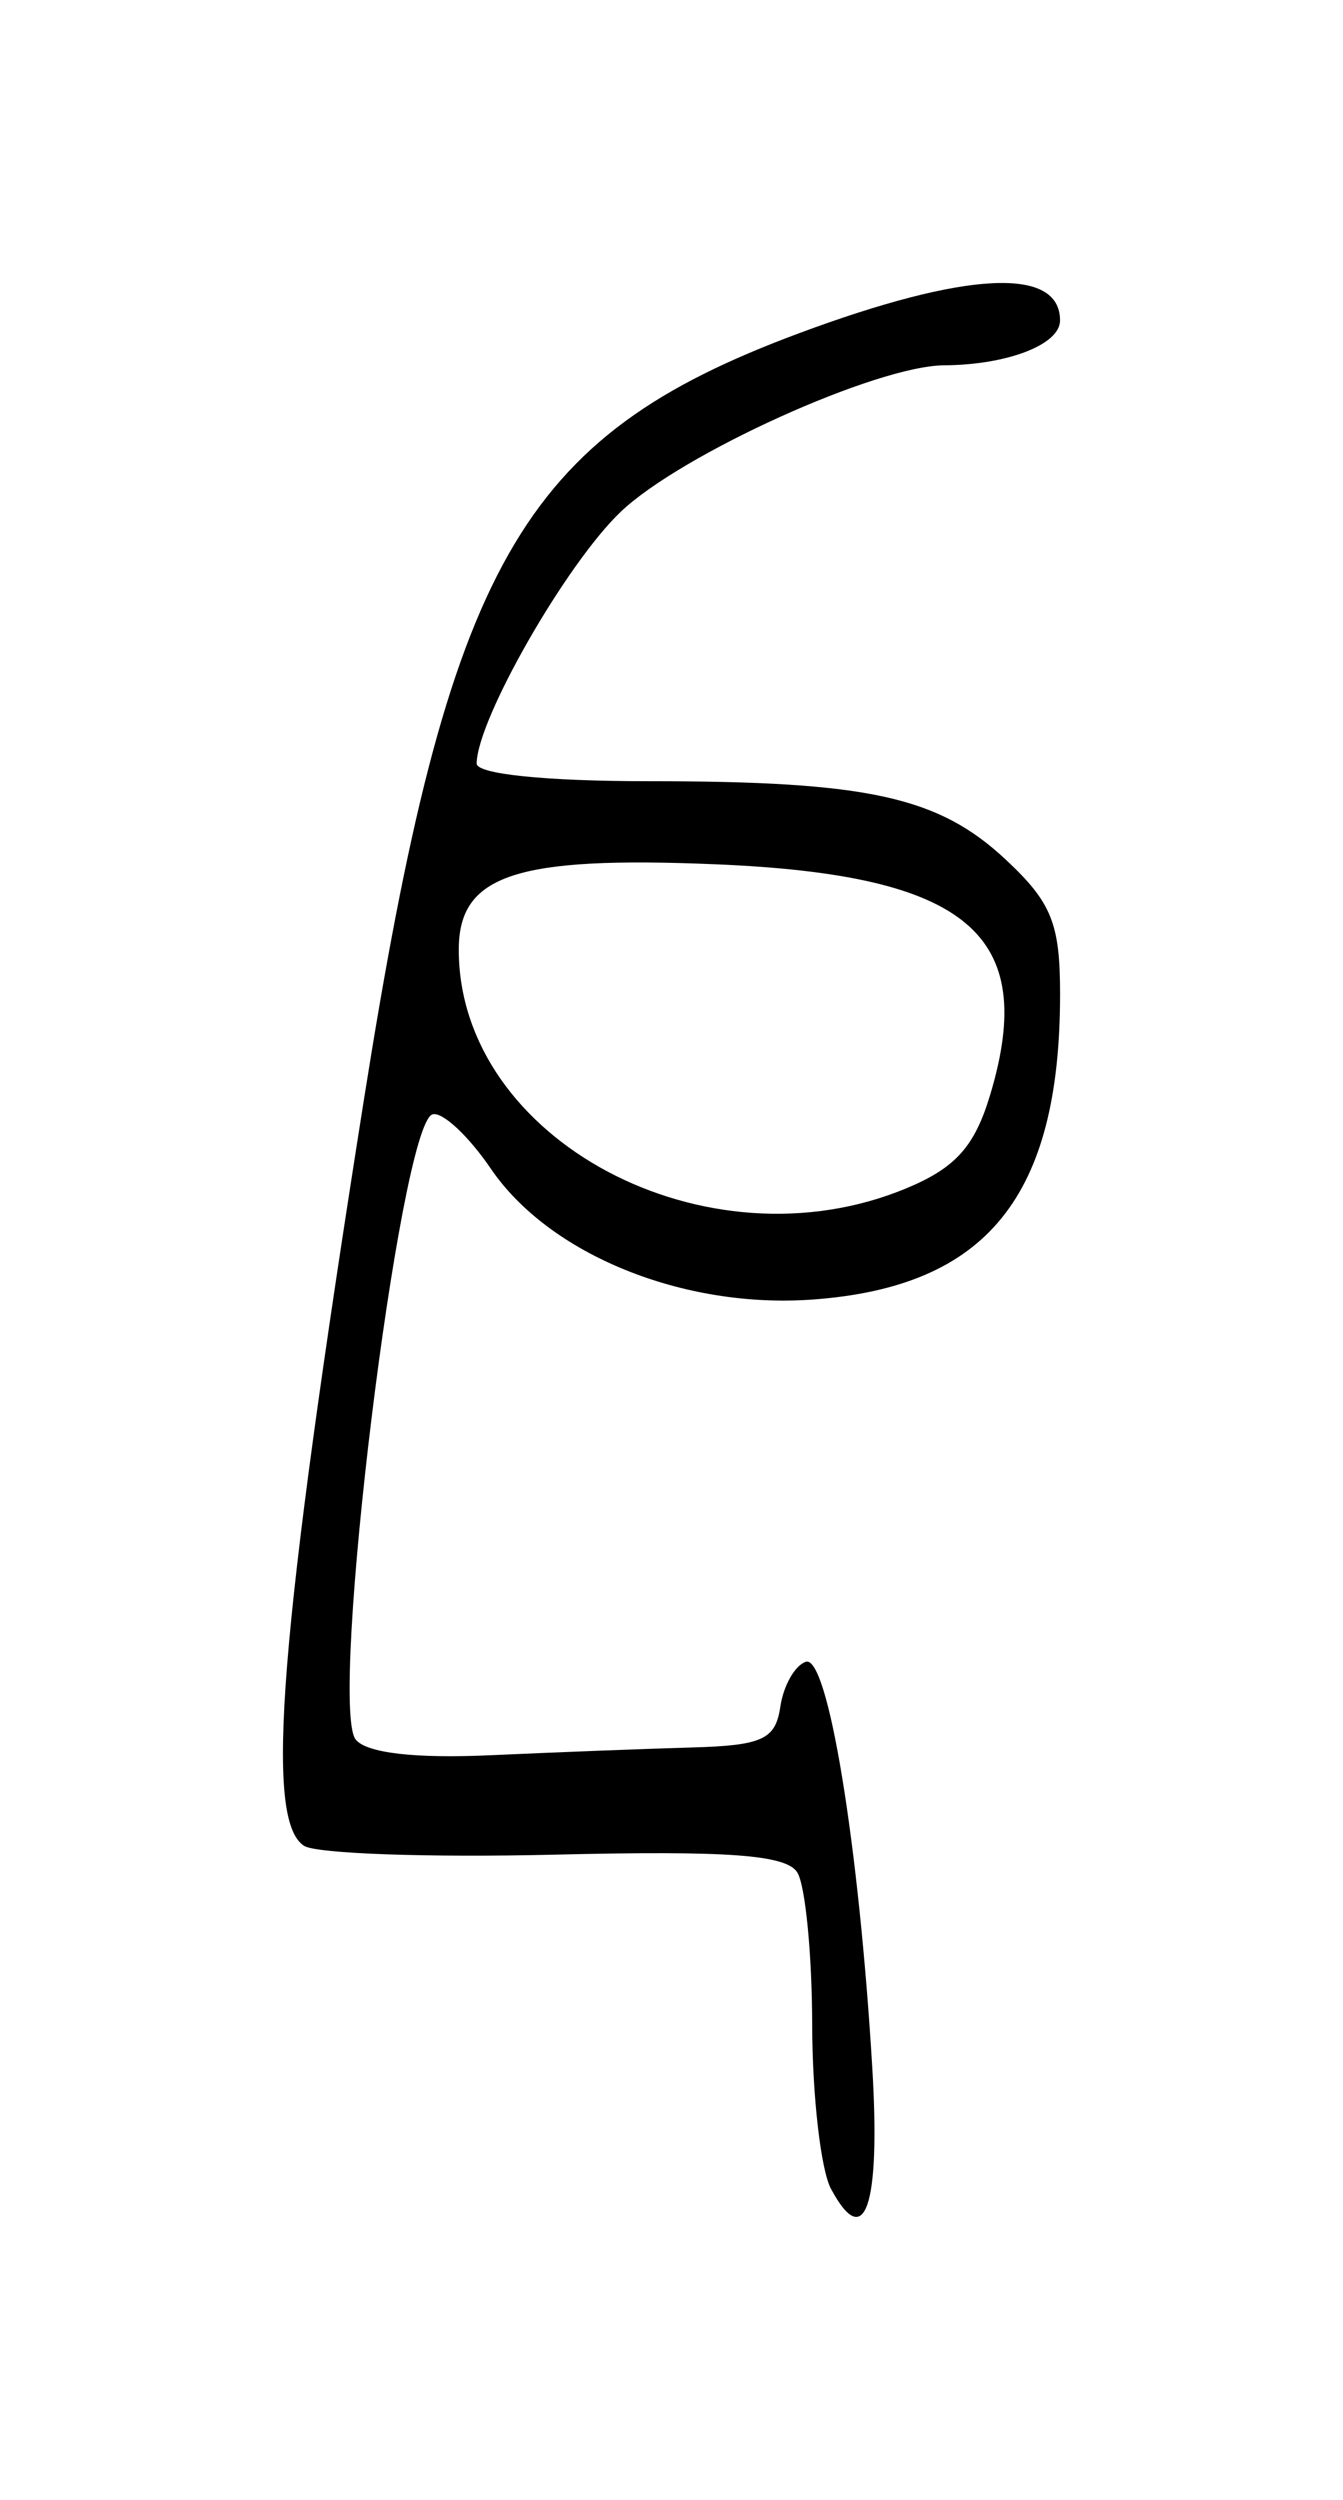 <?xml version="1.0" encoding="UTF-8" standalone="no"?>
<svg
   xmlns:dc="http://purl.org/dc/elements/1.1/"
   xmlns:cc="http://creativecommons.org/ns#"
   xmlns:rdf="http://www.w3.org/1999/02/22-rdf-syntax-ns#"
   xmlns:svg="http://www.w3.org/2000/svg"
   xmlns="http://www.w3.org/2000/svg"
   version="1.1"
   id="svg2"
   viewBox="0 0 94.929 176.678"
   height="176.678"
   width="94.929">
  <defs
     id="defs4" />
  <g
     transform="translate(-314.233,-303.275)"
     id="layer1">
    <path
       id="path4149"
       d="m 372.974,457.979 c -0.722,-1.349 -1.321,-6.568 -1.332,-11.598 -0.011,-5.03 -0.486,-9.881 -1.057,-10.782 -0.79,-1.246 -4.896,-1.545 -17.168,-1.25 -8.872,0.213 -16.833,-0.068 -17.693,-0.624 -2.816,-1.822 -1.773,-14.812 4.233,-52.739 6.012,-37.968 11.035,-46.819 30.732,-54.151 11.846,-4.409 18.473,-4.736 18.473,-0.911 0,1.703 -3.718,3.14 -8.2,3.169 -4.787,0.032 -18.55,6.262 -22.841,10.34 -3.856,3.664 -10.164,14.678 -10.196,17.802 -0.008,0.749 4.875,1.25 12.175,1.25 15.508,0 20.455,1.087 25.224,5.541 3.24,3.027 3.84,4.51 3.84,9.503 0,14.312 -5.177,20.698 -17.501,21.589 -9.147,0.662 -18.607,-3.185 -22.733,-9.244 -1.59,-2.335 -3.45,-4.064 -4.132,-3.841 -2.317,0.755 -7.353,41.817 -5.419,44.186 0.778,0.953 4.2,1.348 9.561,1.102 4.592,-0.21 10.982,-0.456 14.2,-0.547 4.986,-0.141 5.91,-0.566 6.25,-2.88 0.22,-1.493 1.03,-2.922 1.801,-3.176 1.558,-0.512 3.754,12.897 4.699,28.689 0.586,9.794 -0.519,13.043 -2.914,8.568 z m 5.358,-70.737 c 3.457,-1.444 4.8,-2.951 5.898,-6.617 3.396,-11.336 -1.594,-15.523 -19.39,-16.267 -14.153,-0.591 -18.179,0.745 -18.179,6.035 0,13.445 17.515,22.763 31.671,16.849 z"
       style="fill:#000000" />
  </g>
</svg>
